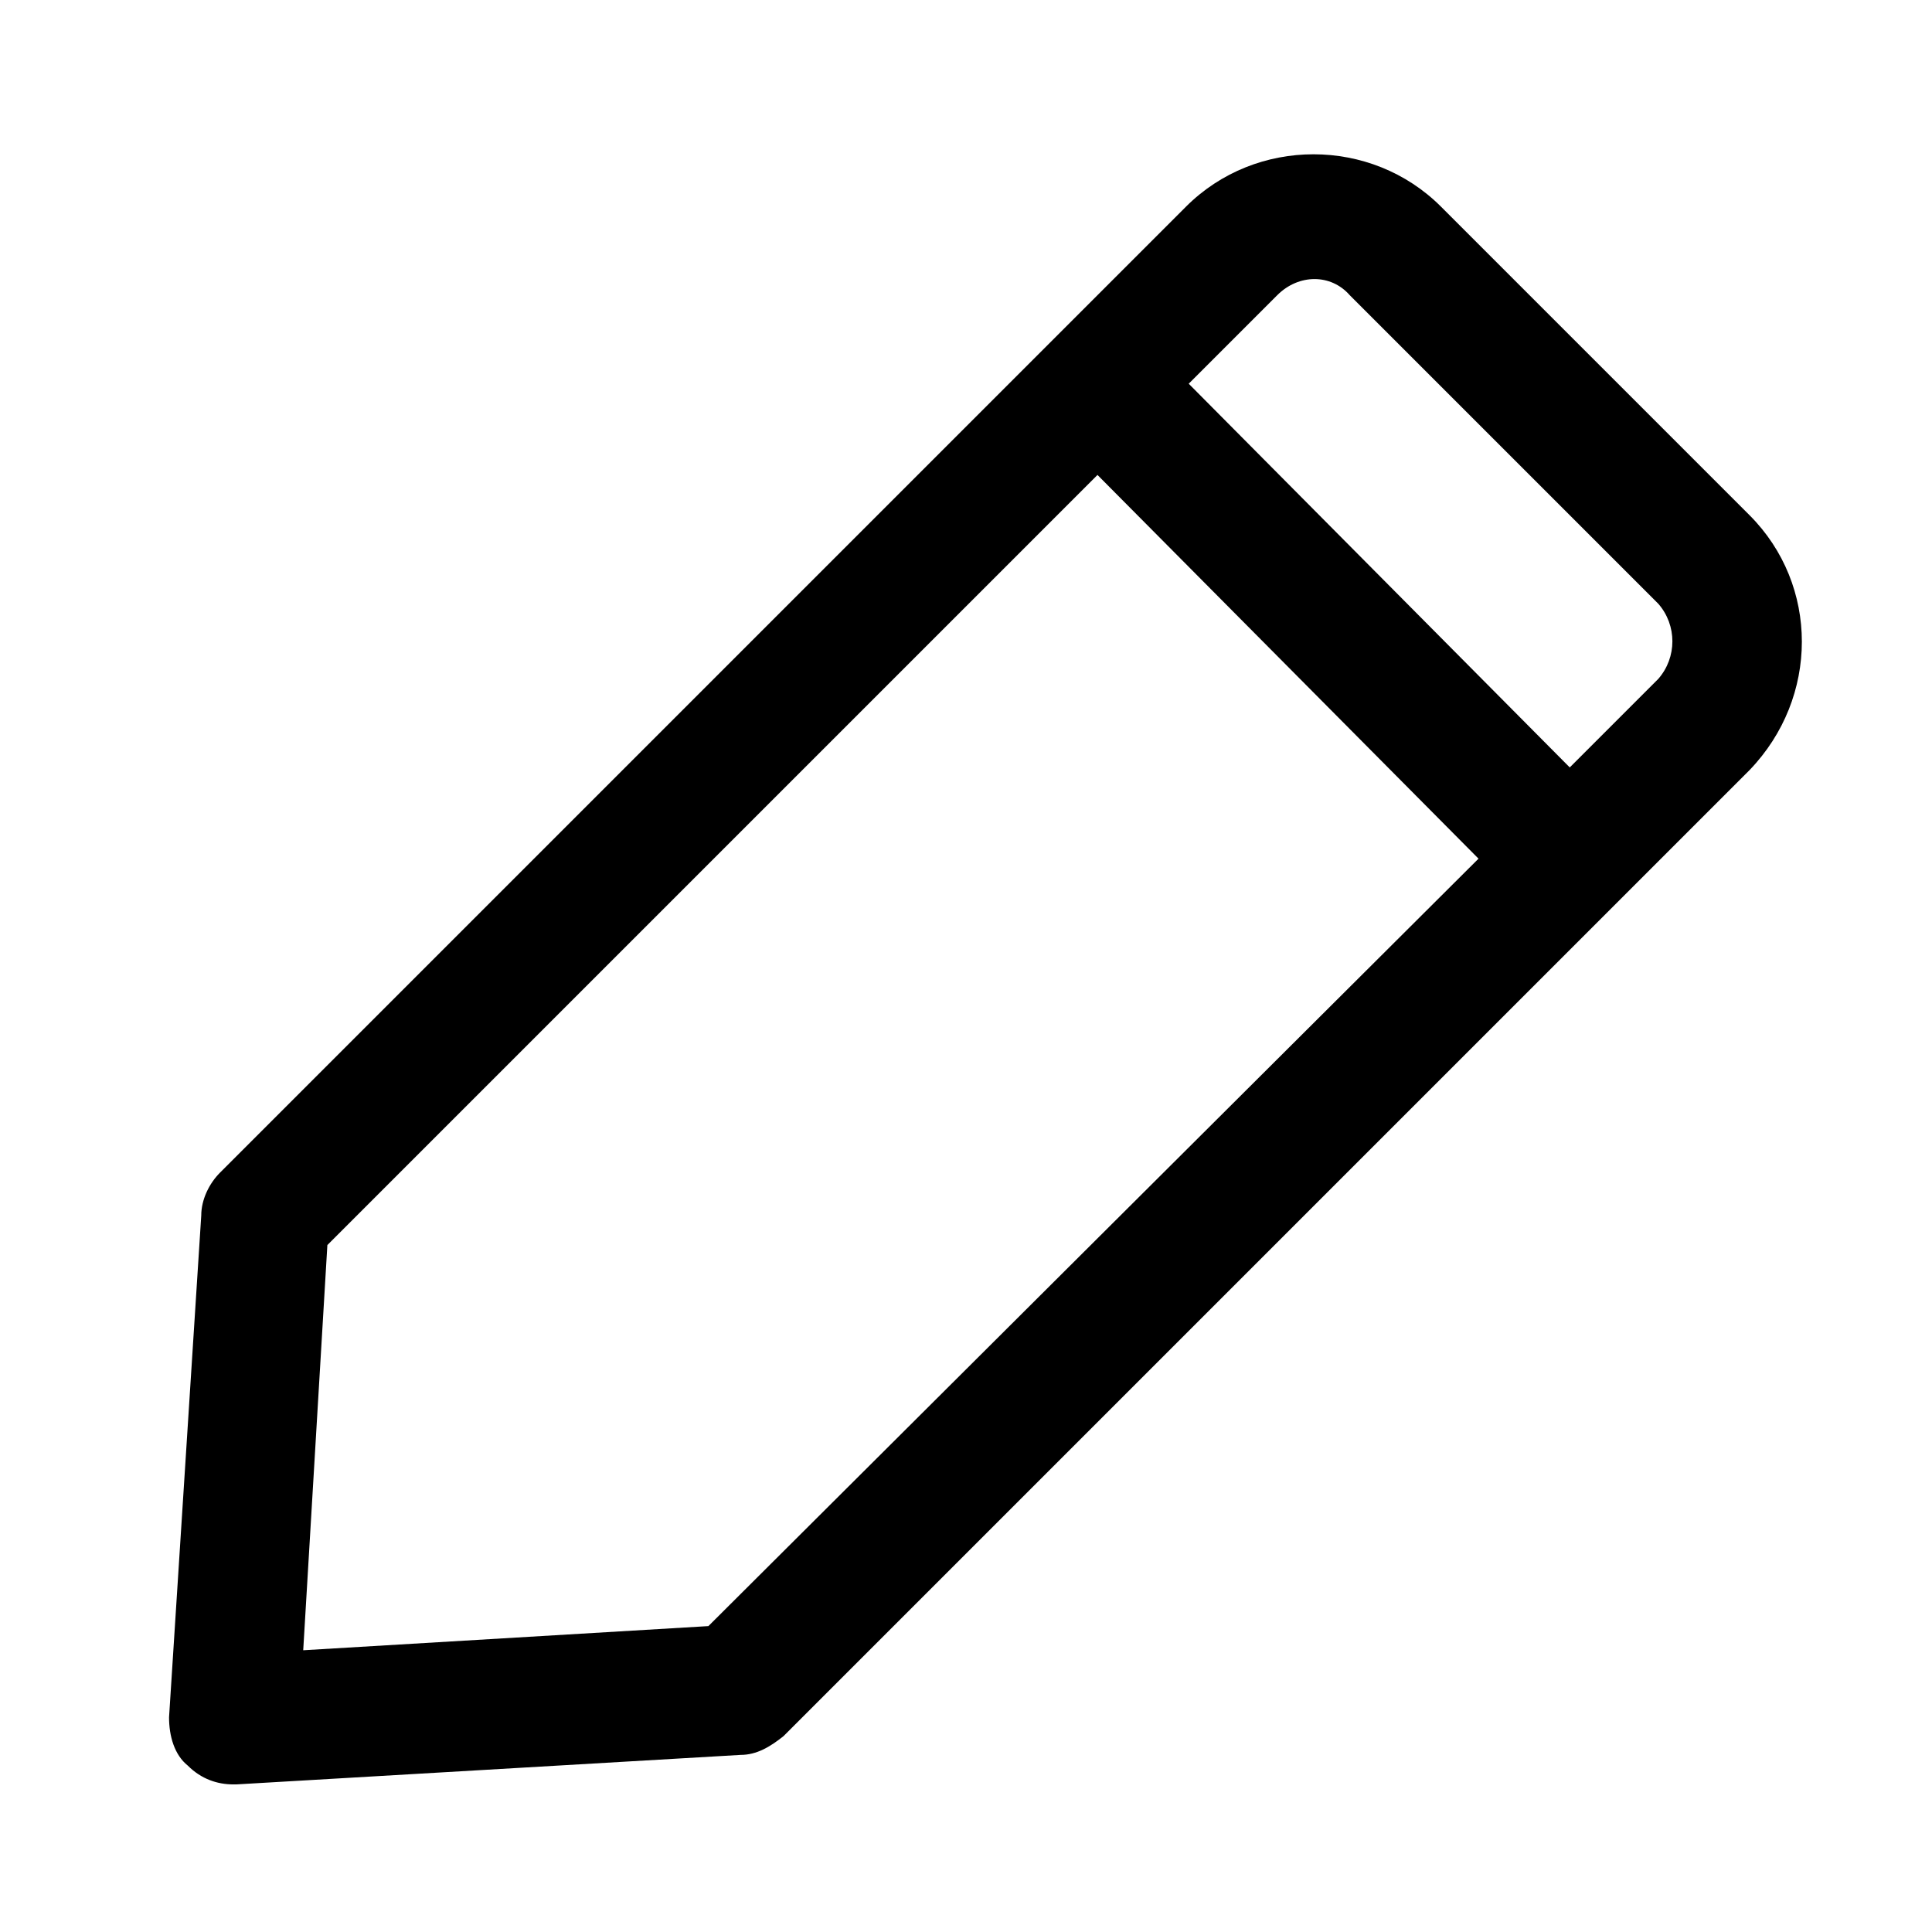 <svg xmlns="http://www.w3.org/2000/svg" viewBox="0 0 72 72">
  <path
    d="M65.2 19.2 53.7 7.7c-2.6-2.6-6.9-2.6-9.5 0l-36 36c-.4.4-.7 1-.7 1.6L6.3 64c0 .7.2 1.4.7 1.8.5.5 1.1.7 1.7.7h.1l18.8-1.1c.6 0 1.1-.3 1.6-.7l36-36c2.6-2.7 2.6-6.9 0-9.5ZM26.4 60.6l-15.1.9.9-15.1 28.7-28.7L55.1 32 26.4 60.6Zm35.4-35.3-3.3 3.3-14.2-14.3 3.3-3.3c.8-.8 2-.8 2.7 0l11.5 11.5c.7.8.7 2 0 2.8Z" />
</svg>